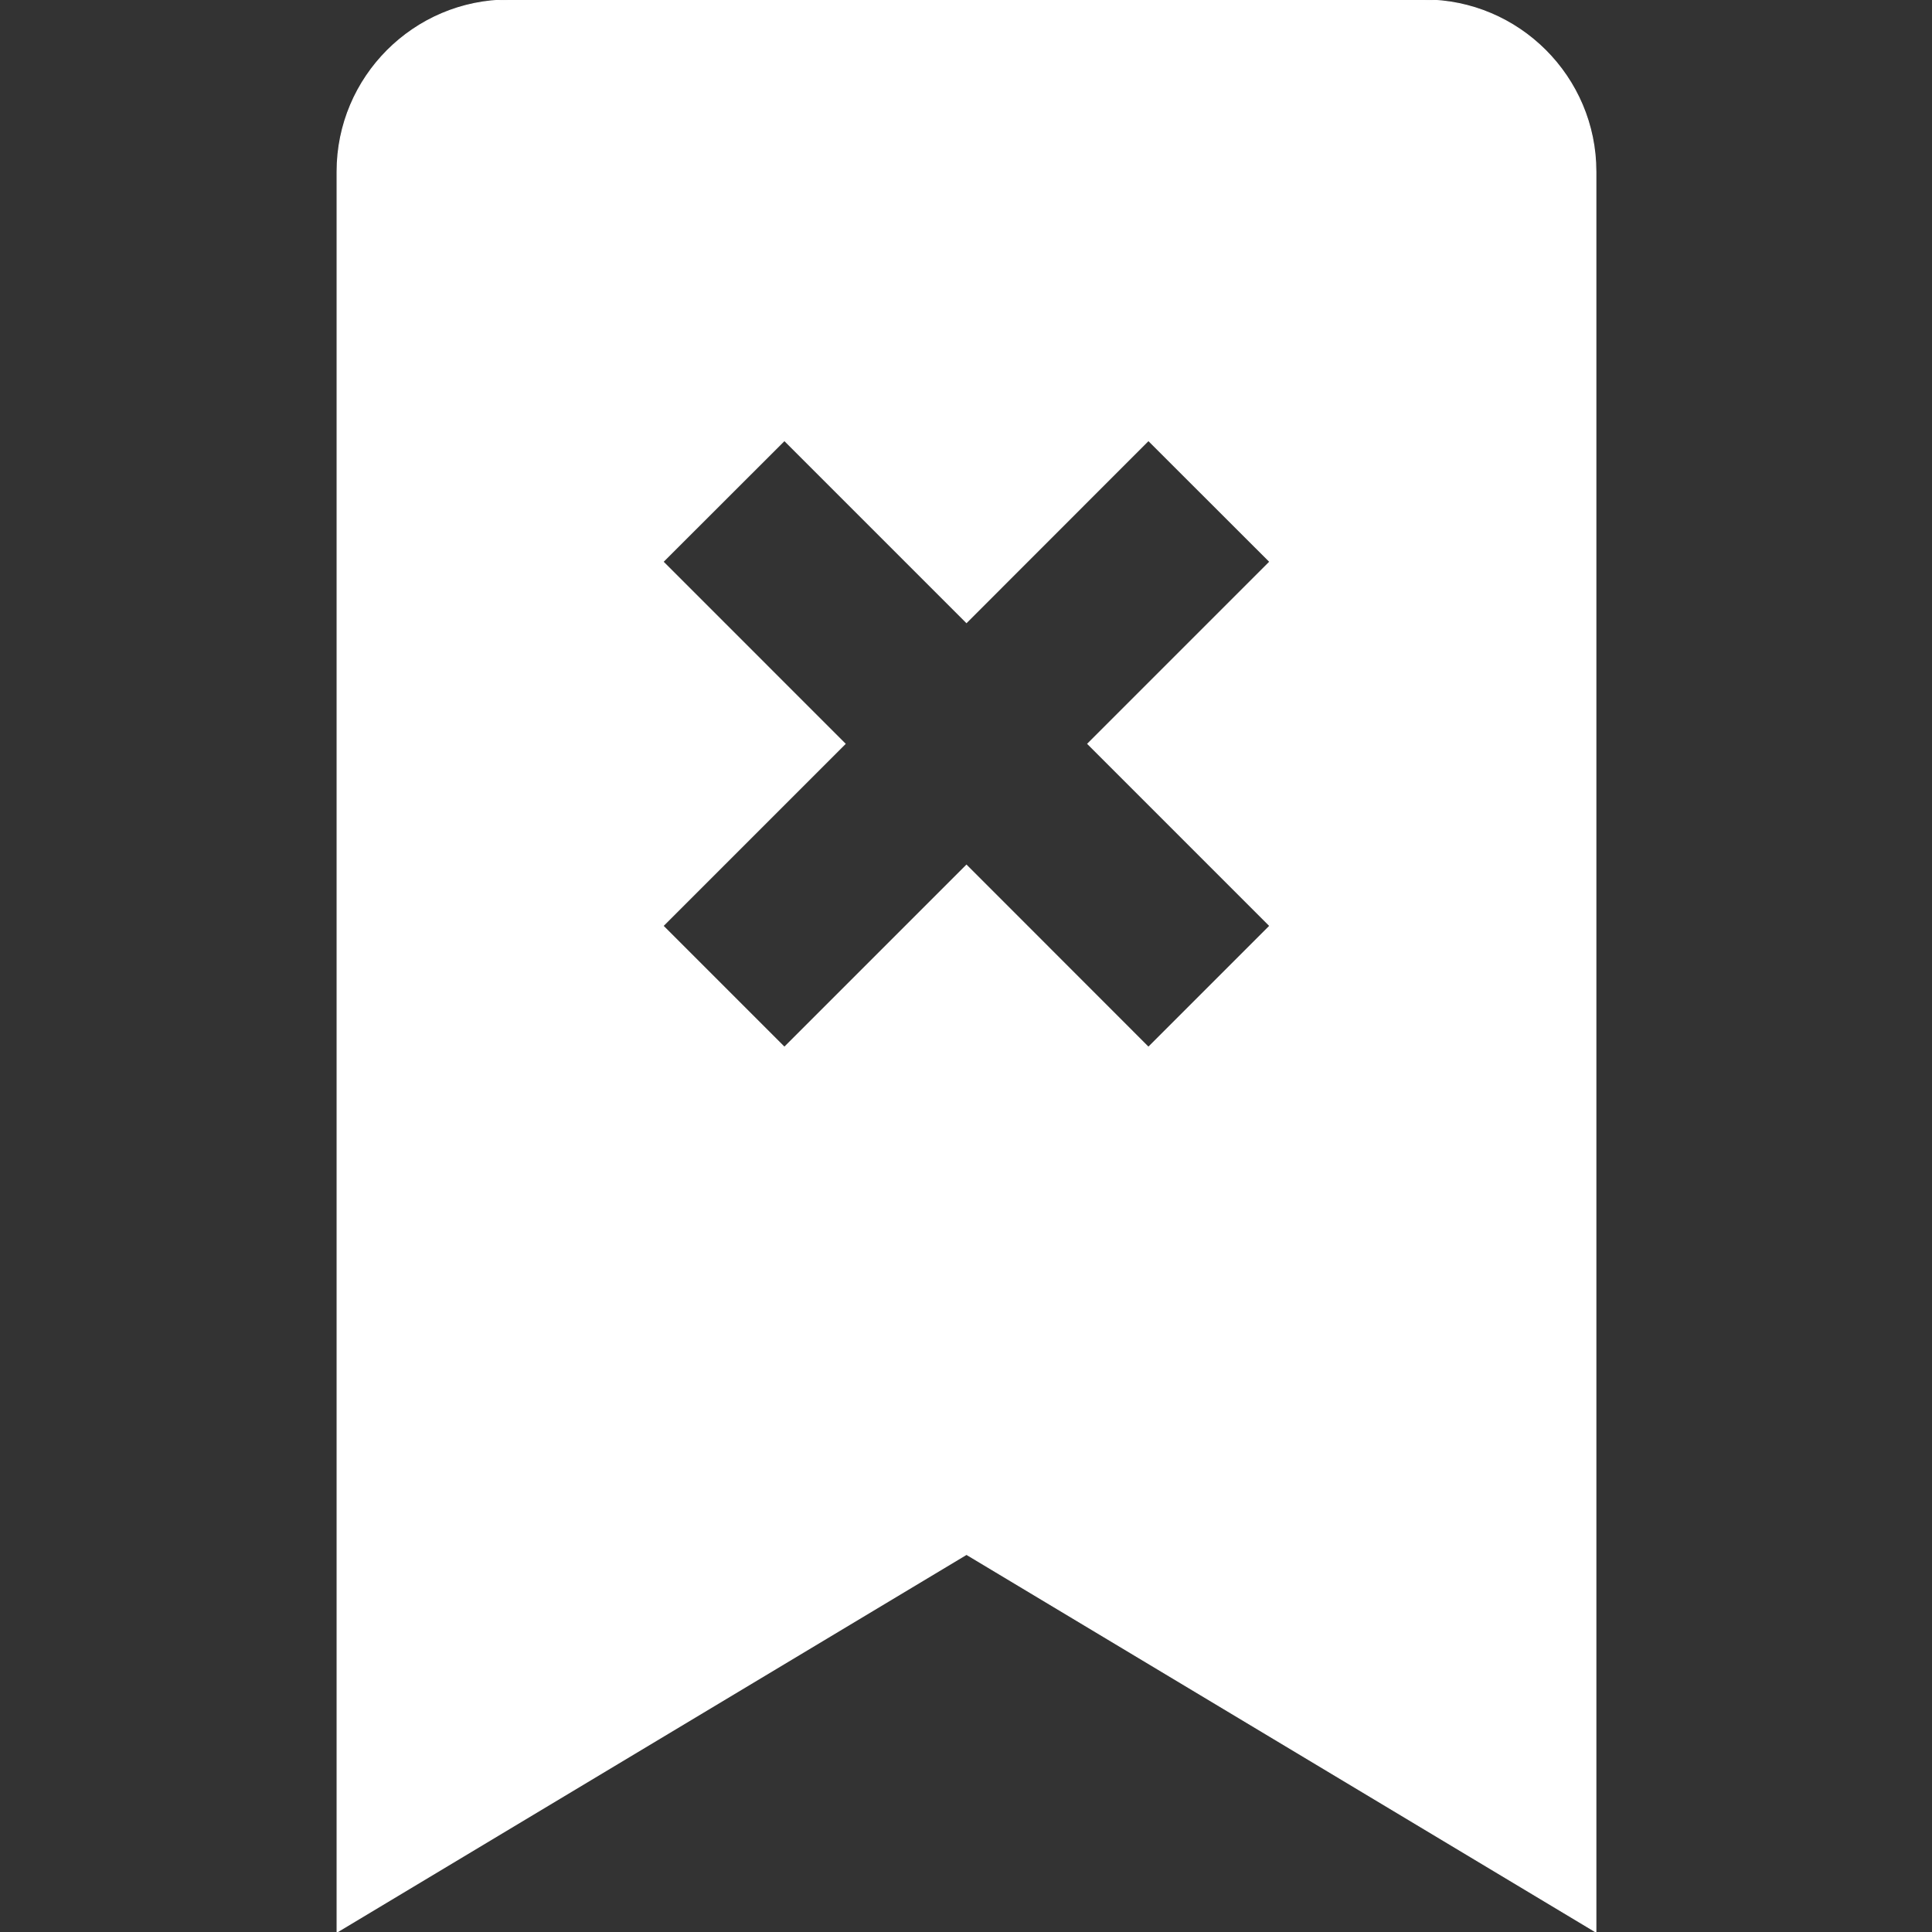 <svg fill="#ffffff" width="64px" height="64px" viewBox="0 0 1920 1920" xmlns="http://www.w3.org/2000/svg" stroke="#ffffff"><rect x="0" y="0" width="1920" height="1920" fill="#333333" stroke="none"/><g id="SVGRepo_bgCarrier" stroke-width="0"></g><g id="SVGRepo_tracerCarrier" stroke-linecap="round" stroke-linejoin="round"></g><g id="SVGRepo_iconCarrier"> <path d="m1261.963 920.14-120.66 120.66L960.48 859.867l-180.934 180.935-120.66-120.662L839.82 739.205 658.886 558.27l120.66-120.547 180.935 180.935 180.821-180.935 120.661 120.547-180.934 180.935 180.934 180.935ZM1415.377 0H505.586C411.422 0 335 76.536 335 170.586V1920l625.481-375.289L1585.963 1920V170.586C1585.963 76.536 1509.426 0 1415.377 0Z" fill-rule="evenodd"></path> </g></svg>